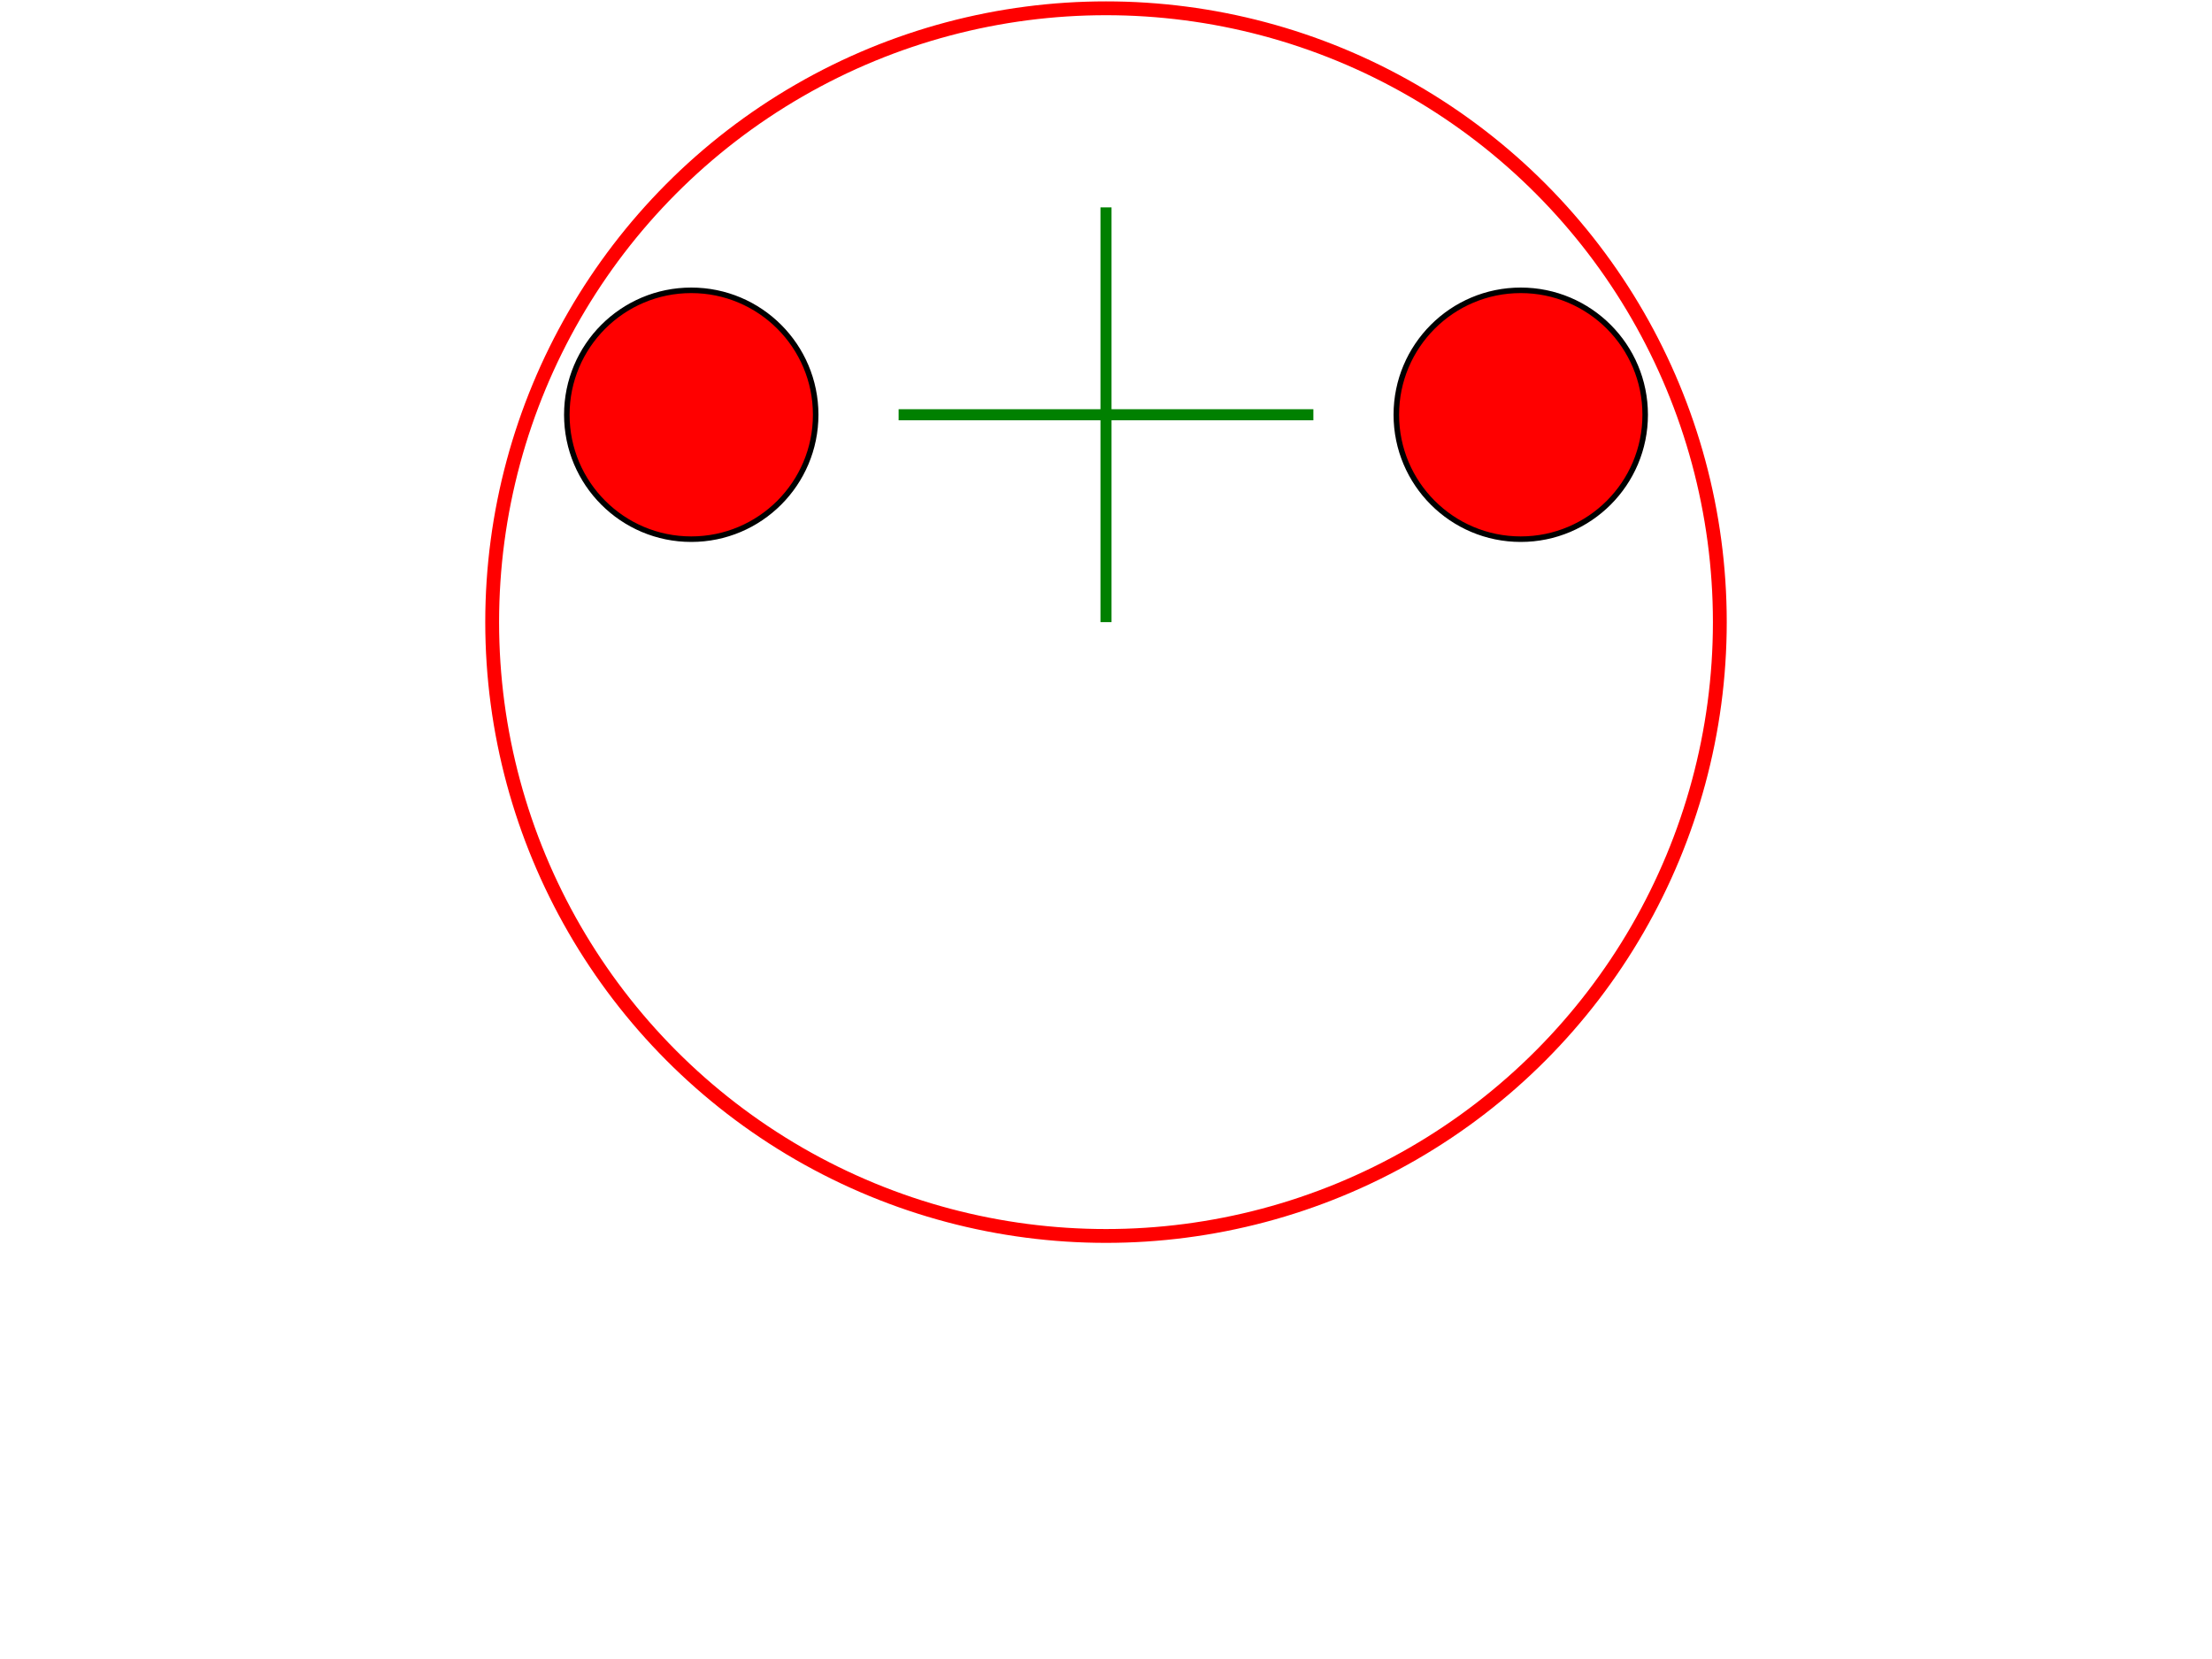 <svg xmlns='http://www.w3.org/2000/svg' height='600' width='800'>
<line x1='325' y1='150' x2='475' y2='150' stroke='green' stroke-width='4' fill='none'/>
<line x1='400' y1='75' x2='400' y2='225' stroke='green' stroke-width='4' fill='none'/>
<circle cx='250' cy='150' r='45' stroke='black' stroke-width='2' fill='red'/>
<circle cx='550' cy='150' r='45' stroke='black' stroke-width='2' fill='red'/>
<circle cx='400' cy='225' r='222' stroke='red' stroke-width='5' fill='none'/>
</svg>
